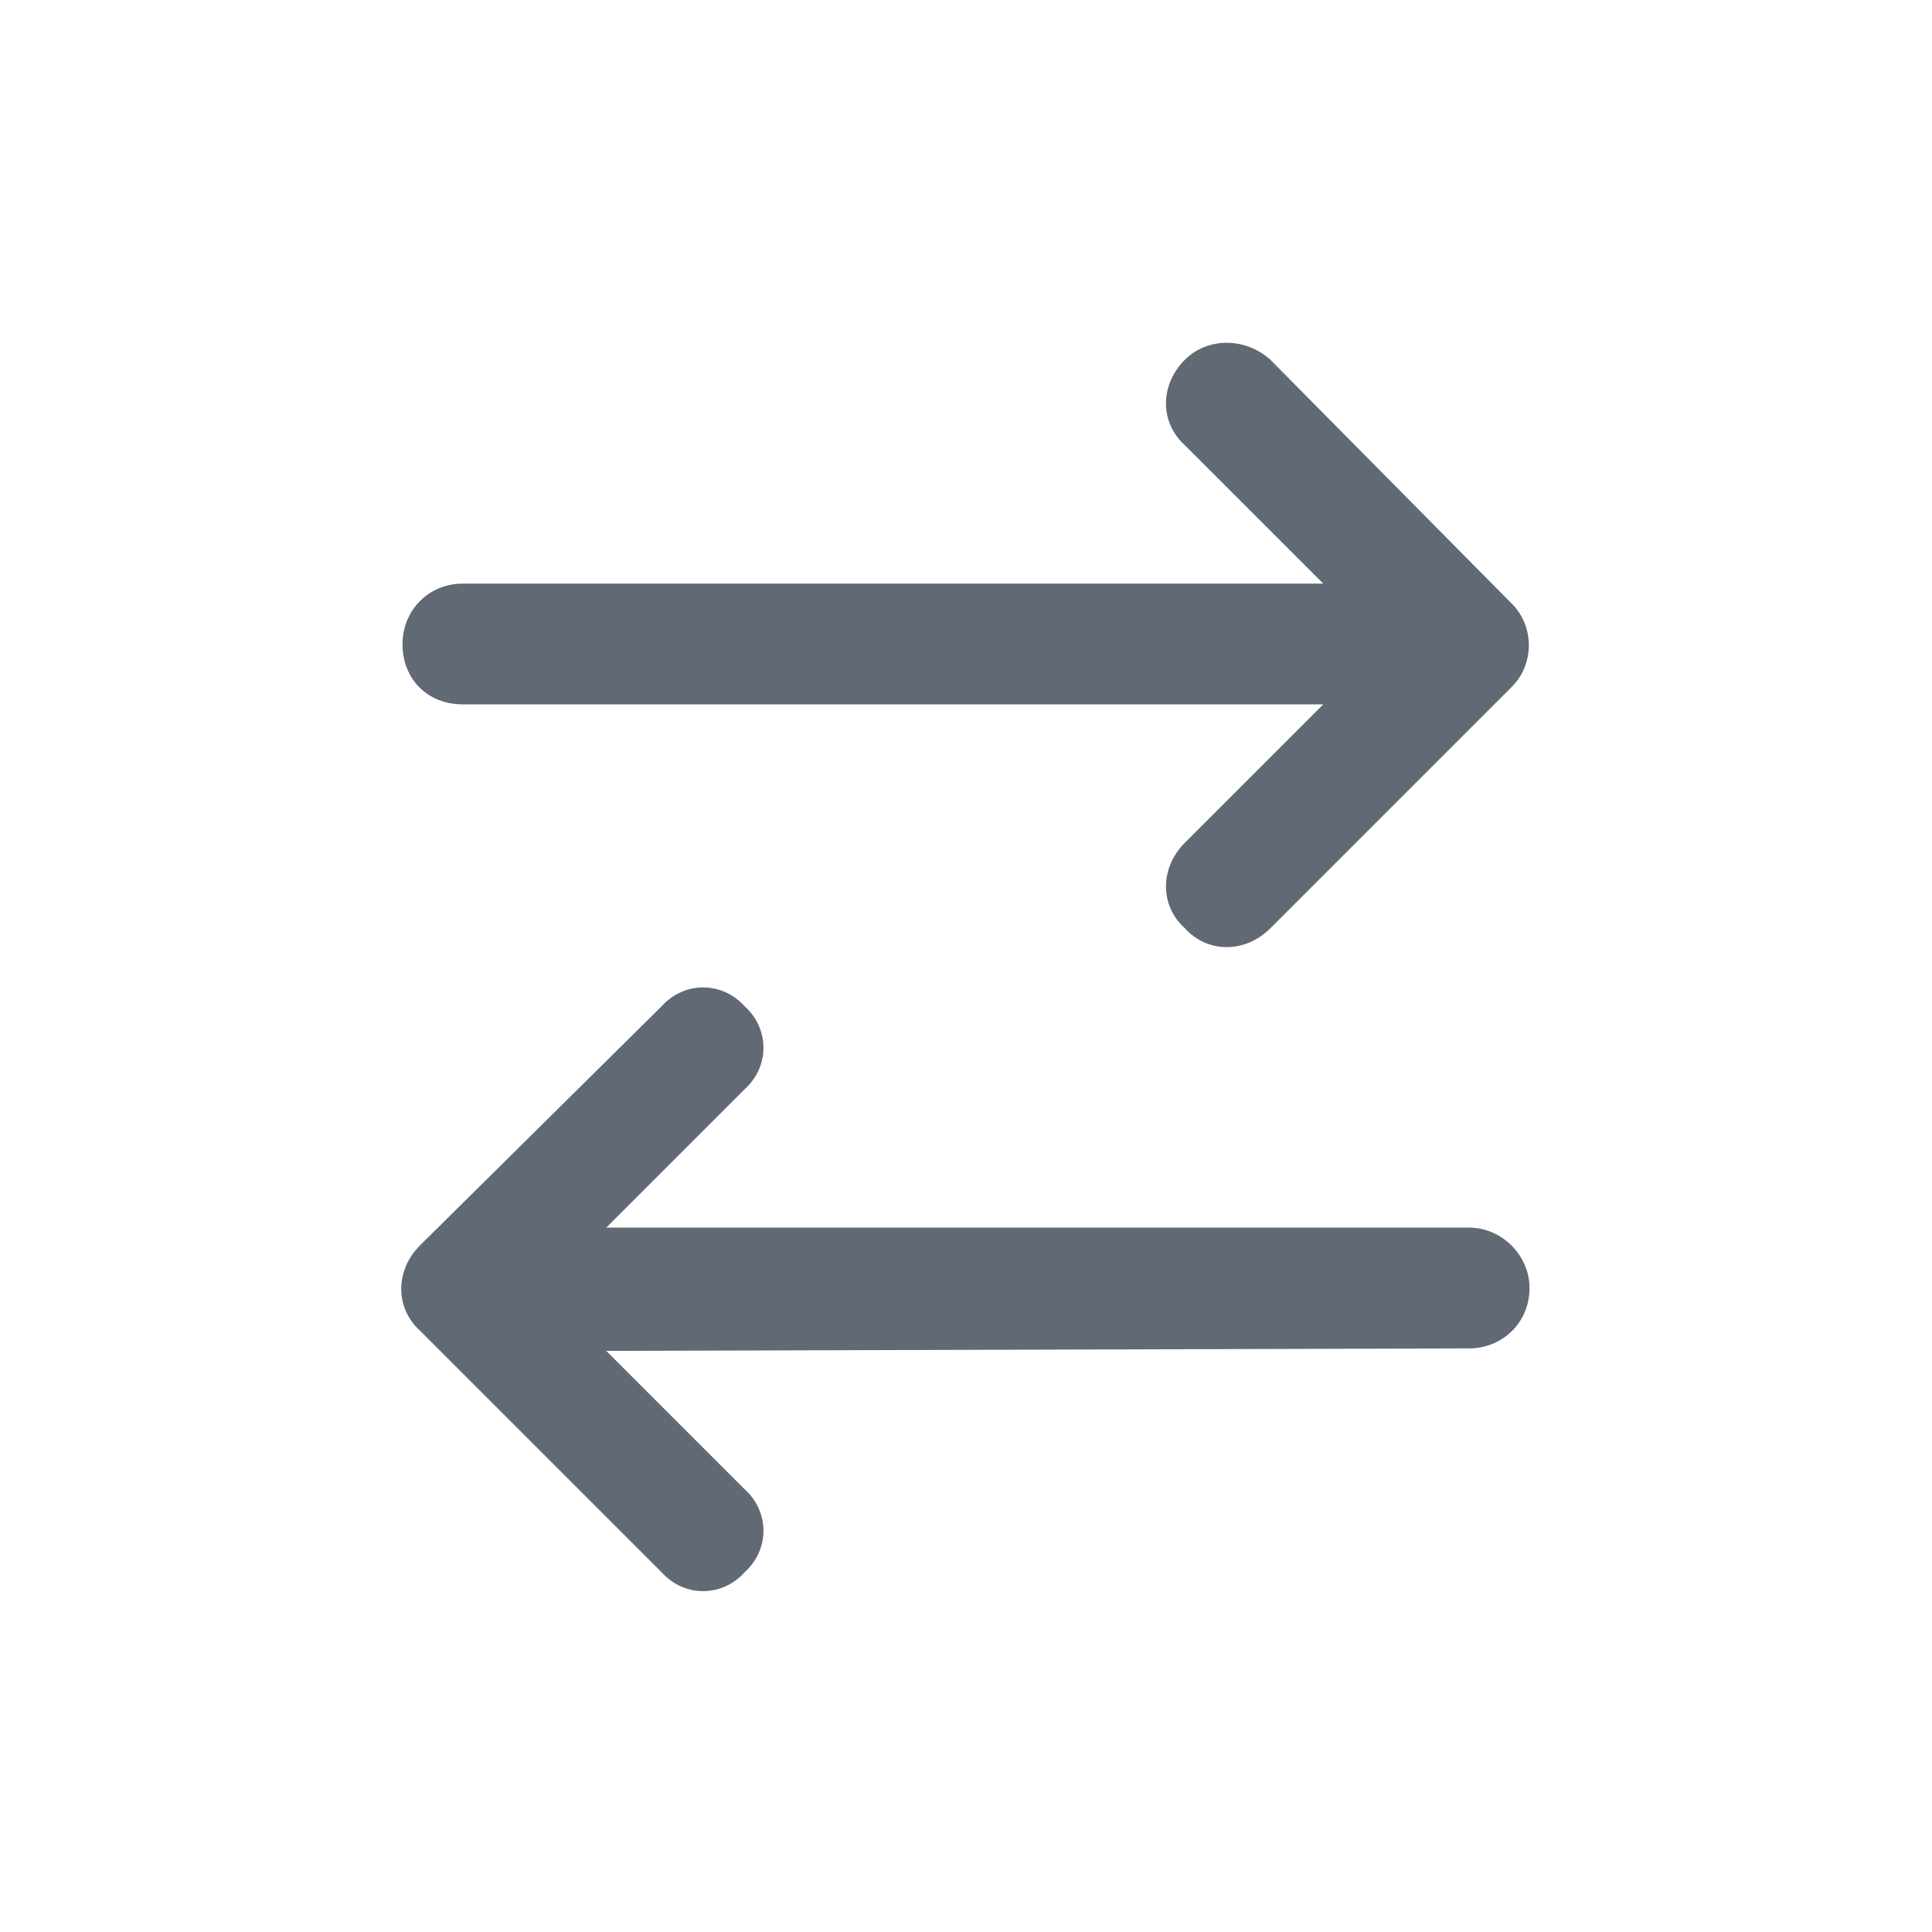 <svg width="24" height="24" viewBox="0 0 24 24" fill="none" xmlns="http://www.w3.org/2000/svg">
<g clip-path="url(#clip0_3063_32406)">
<path d="M8.219 19.531L5.219 16.531C4.906 16.25 4.906 15.781 5.219 15.469L8.219 12.5C8.5 12.188 8.969 12.188 9.25 12.5C9.562 12.781 9.562 13.25 9.25 13.531L7.531 15.25H18.25C18.656 15.25 19 15.594 19 16C19 16.438 18.656 16.75 18.25 16.75L7.531 16.781L9.25 18.5C9.562 18.781 9.562 19.25 9.25 19.531C8.969 19.844 8.5 19.844 8.219 19.531ZM18.781 8.531L15.781 11.531C15.469 11.844 15 11.844 14.719 11.531C14.406 11.25 14.406 10.781 14.719 10.469L16.438 8.75H5.75C5.312 8.75 5 8.438 5 8C5 7.594 5.312 7.25 5.75 7.25H16.438L14.719 5.531C14.406 5.25 14.406 4.781 14.719 4.469C15 4.188 15.469 4.188 15.781 4.469L18.781 7.5C19.062 7.781 19.062 8.25 18.781 8.531Z" fill="#616974"/>
</g>
<defs>
<clipPath id="clip0_3063_32406">
<rect width="24" height="24" fill="white"/>
</clipPath>
</defs>
</svg>
